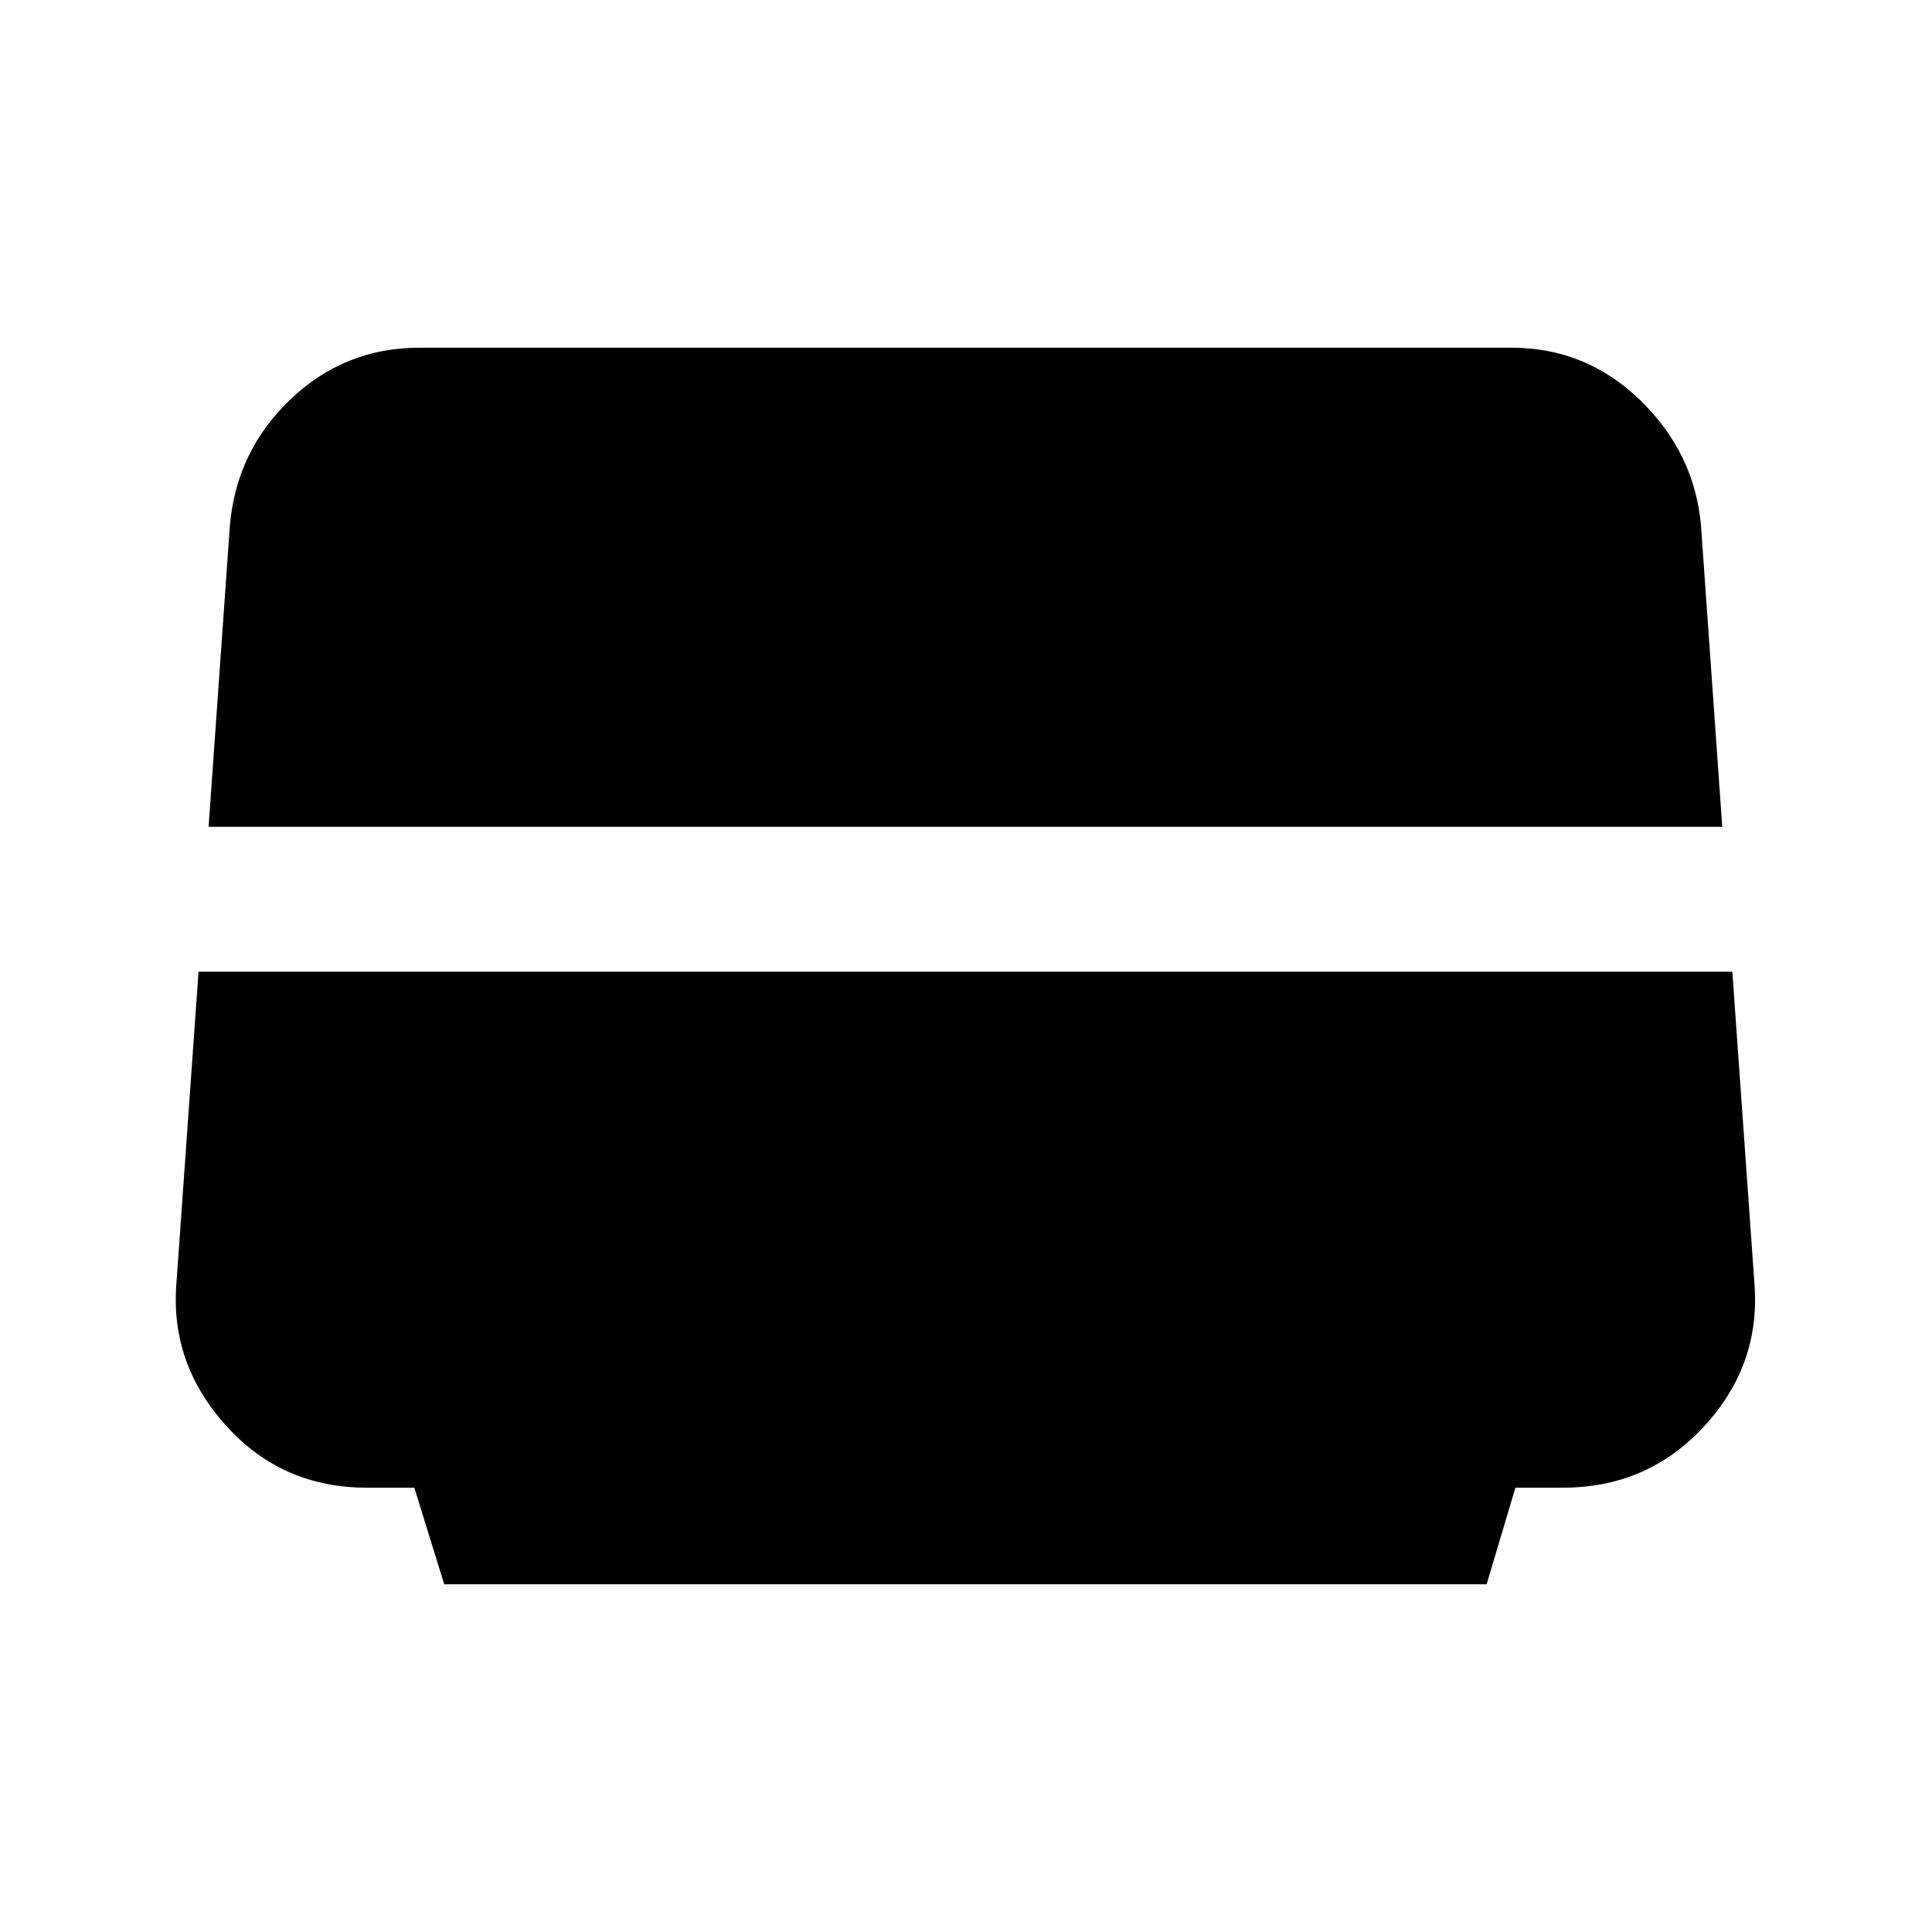 <svg xmlns="http://www.w3.org/2000/svg" height="20" viewBox="0 -960 960 960" width="20"><path d="m103.65-549.17 10.57-149.57q3.13-37.04 30.06-62.76 26.94-25.72 63.98-25.72h542.91q37.05 0 63.98 26.22 26.94 26.22 30.07 62.26l10.56 149.57H103.65Zm117.09 376.39-14.87-48h-23.61q-42.17 0-69.96-30.85-27.78-30.85-24.65-70.46l11-155.08h762.13l11 155.08q3.13 40.18-24.93 70.74-28.07 30.57-70.24 30.57H753l-14.3 48H220.74Z"/></svg>